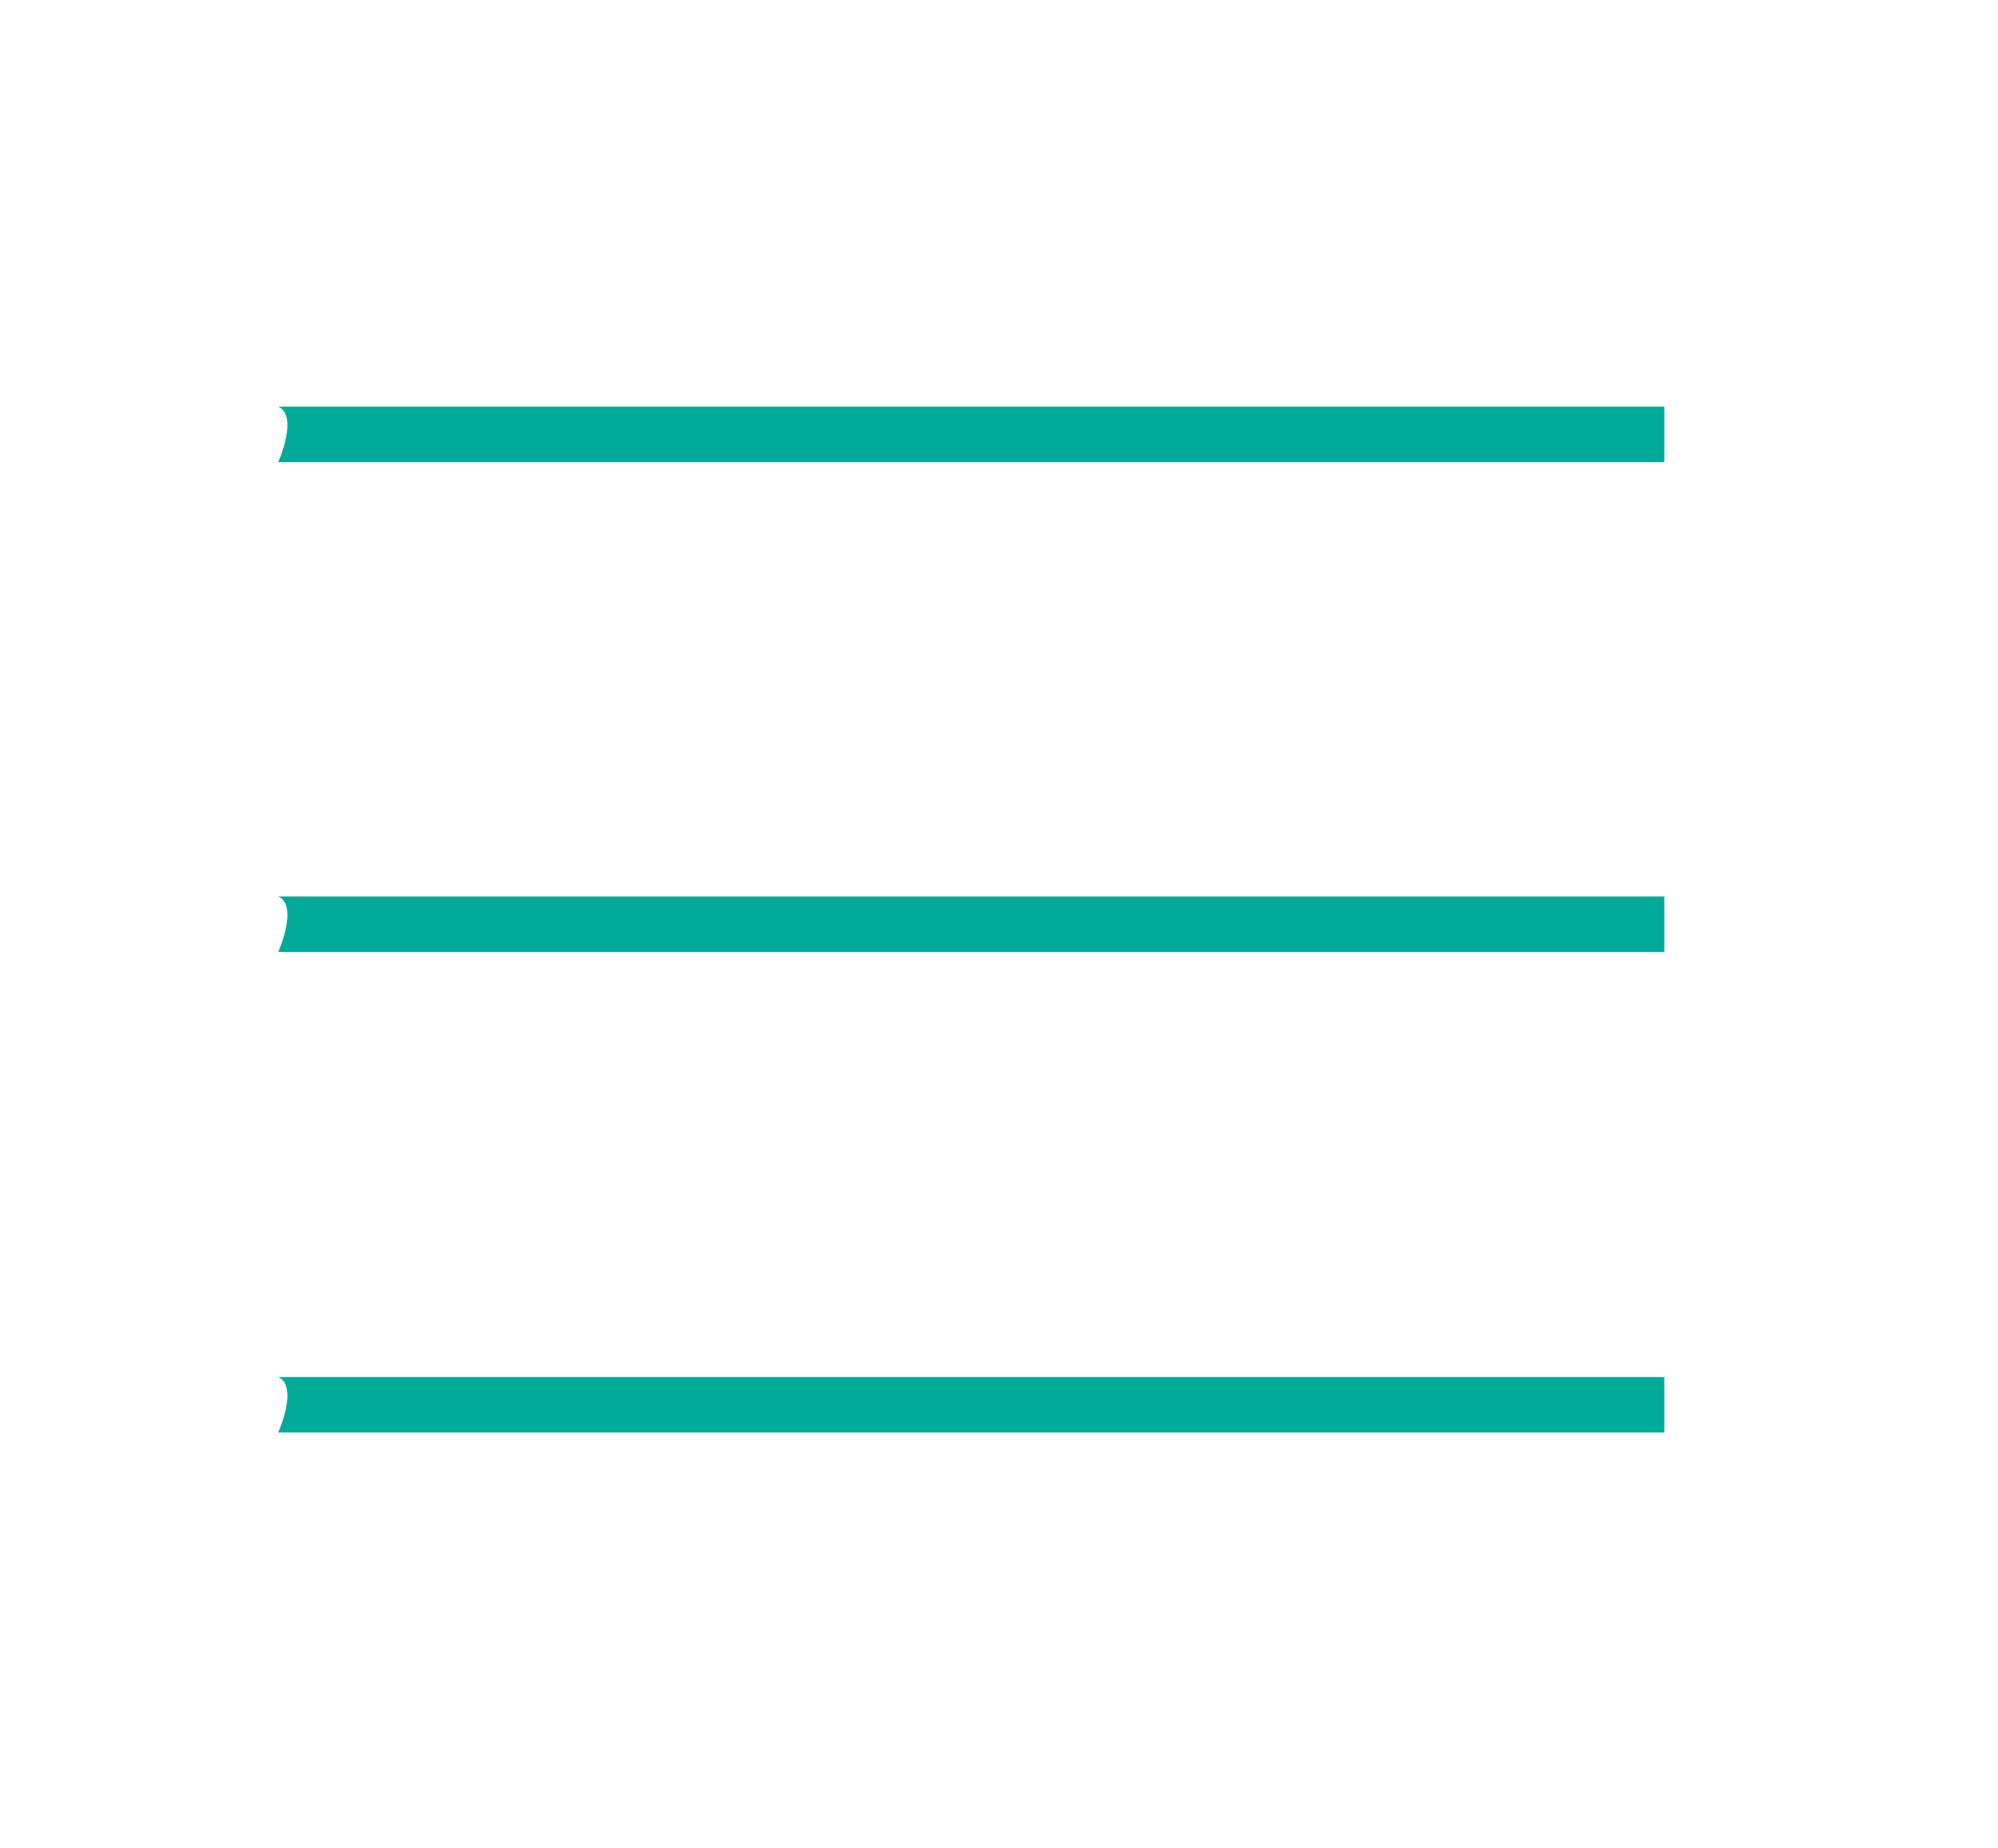 <?xml version="1.0" encoding="utf-8"?>
<!-- Generated by IcoMoon.io -->
<!DOCTYPE svg PUBLIC "-//W3C//DTD SVG 1.1//EN" "http://www.w3.org/Graphics/SVG/1.1/DTD/svg11.dtd">
<svg version="1.1" xmlns="http://www.w3.org/2000/svg" xmlns:xlink="http://www.w3.org/1999/xlink" width="20" height="18.5" viewBox="0 0 20 20">
<path fill="rgb(0, 170, 152)" d="M17.2 5h-15c-0.276 0-0.0-0.0-0.0-0.0s0.224-0.5 0.0-0.6h15c0.276 0 0.0 0.0 0.0 0.0s-0.224 0.5-0.0 0.0z"></path>
<path fill="rgb(0, 170, 152)" d="M17.2 10.3h-15c-0.276 0-0.0-0.0-0.0-0.0s0.224-0.5 0.0-0.6h15c0.276 0 0.0 0.0 0.0 0.0s-0.224 0.5-0.0 0.0z"></path>
<path fill="rgb(0, 170, 152)" d="M17.2 15.5h-15c-0.276 0-0.0-0.0-0.0-0.0s0.224-0.5 0.0-0.6h15c0.276 0 0.0 0.0 0.0 0.0s-0.224 0.5-0.0 0.0z"></path>
</svg>
